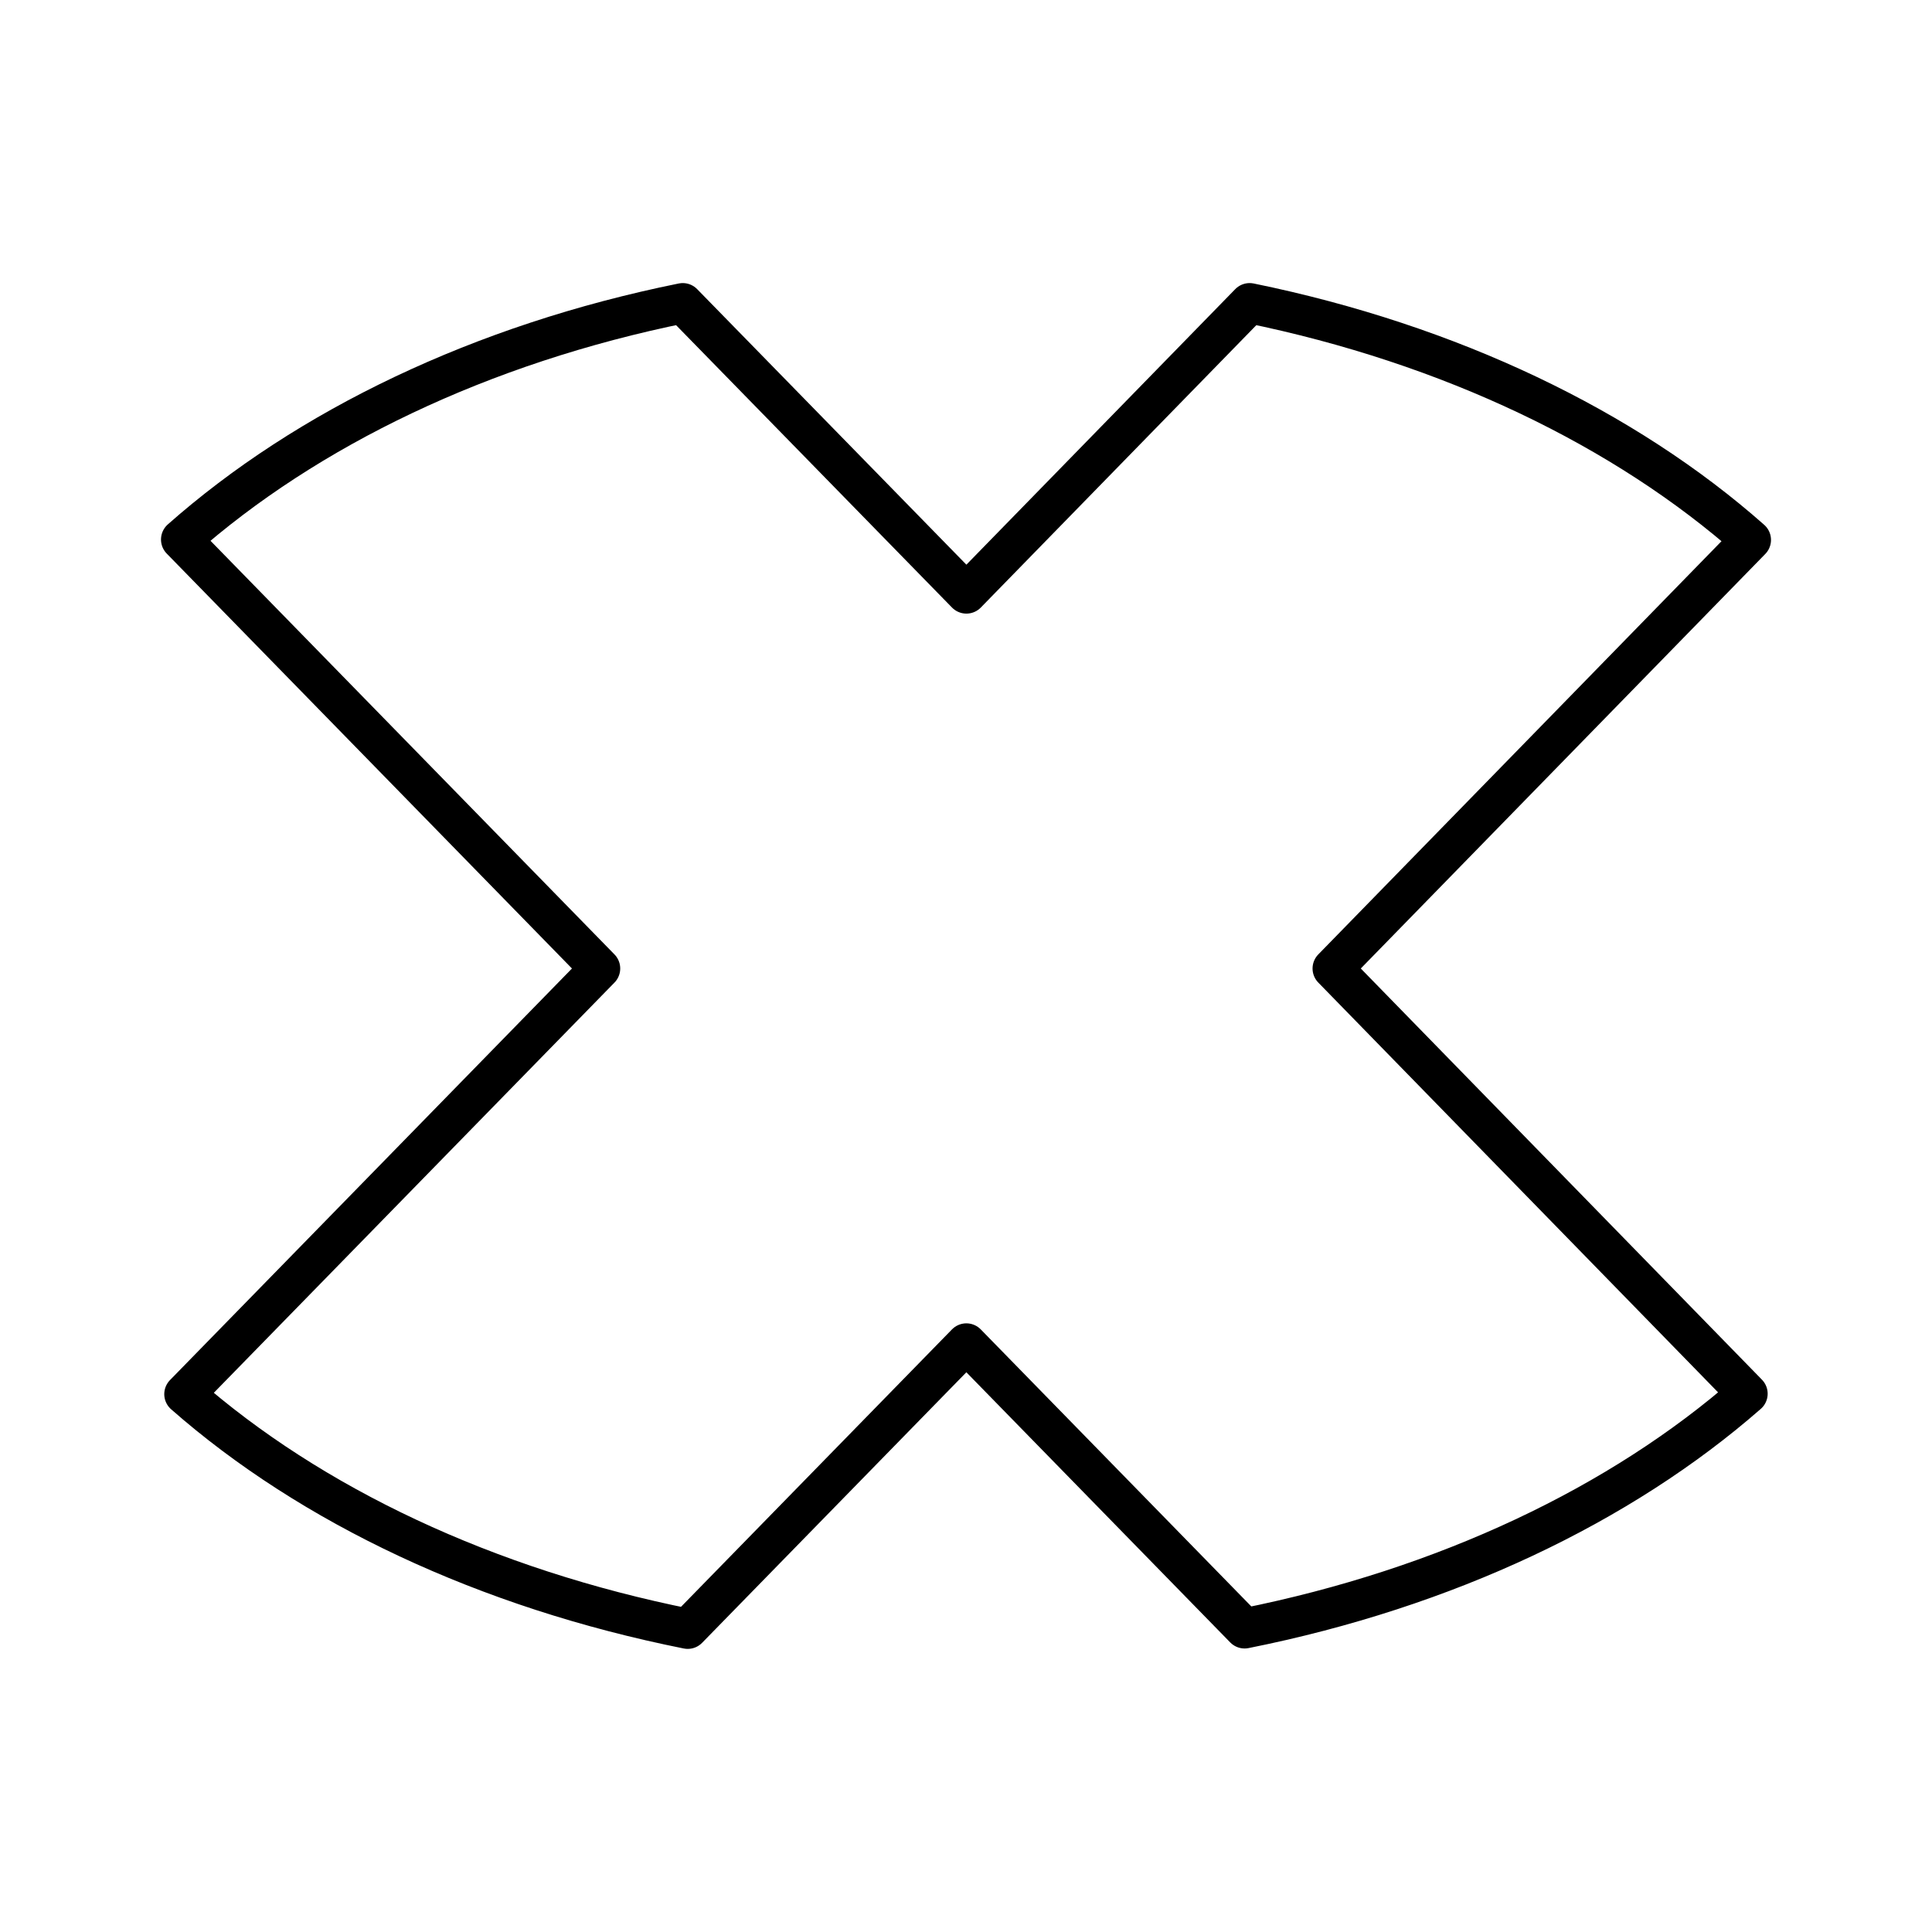 <?xml version="1.0" encoding="UTF-8"?><svg id="Layer_2" xmlns="http://www.w3.org/2000/svg" viewBox="0 0 48 48"><defs><style>.cls-1{fill:none;stroke:#000;stroke-linecap:round;stroke-linejoin:round;}</style></defs><path class="cls-1" d="m33.11,24.062l10.307,10.565c-3.147,2.755-7.49,4.829-12.495,5.829l-6.913-7.078-6.923,7.088c-5.004-1.001-9.358-3.064-12.505-5.829l10.328-10.575L4.5,13.404c3.126-2.765,7.46-4.859,12.463-5.871l7.047,7.212,7.037-7.212c4.994,1.021,9.327,3.116,12.453,5.881l-10.39,10.648Z"/></svg>